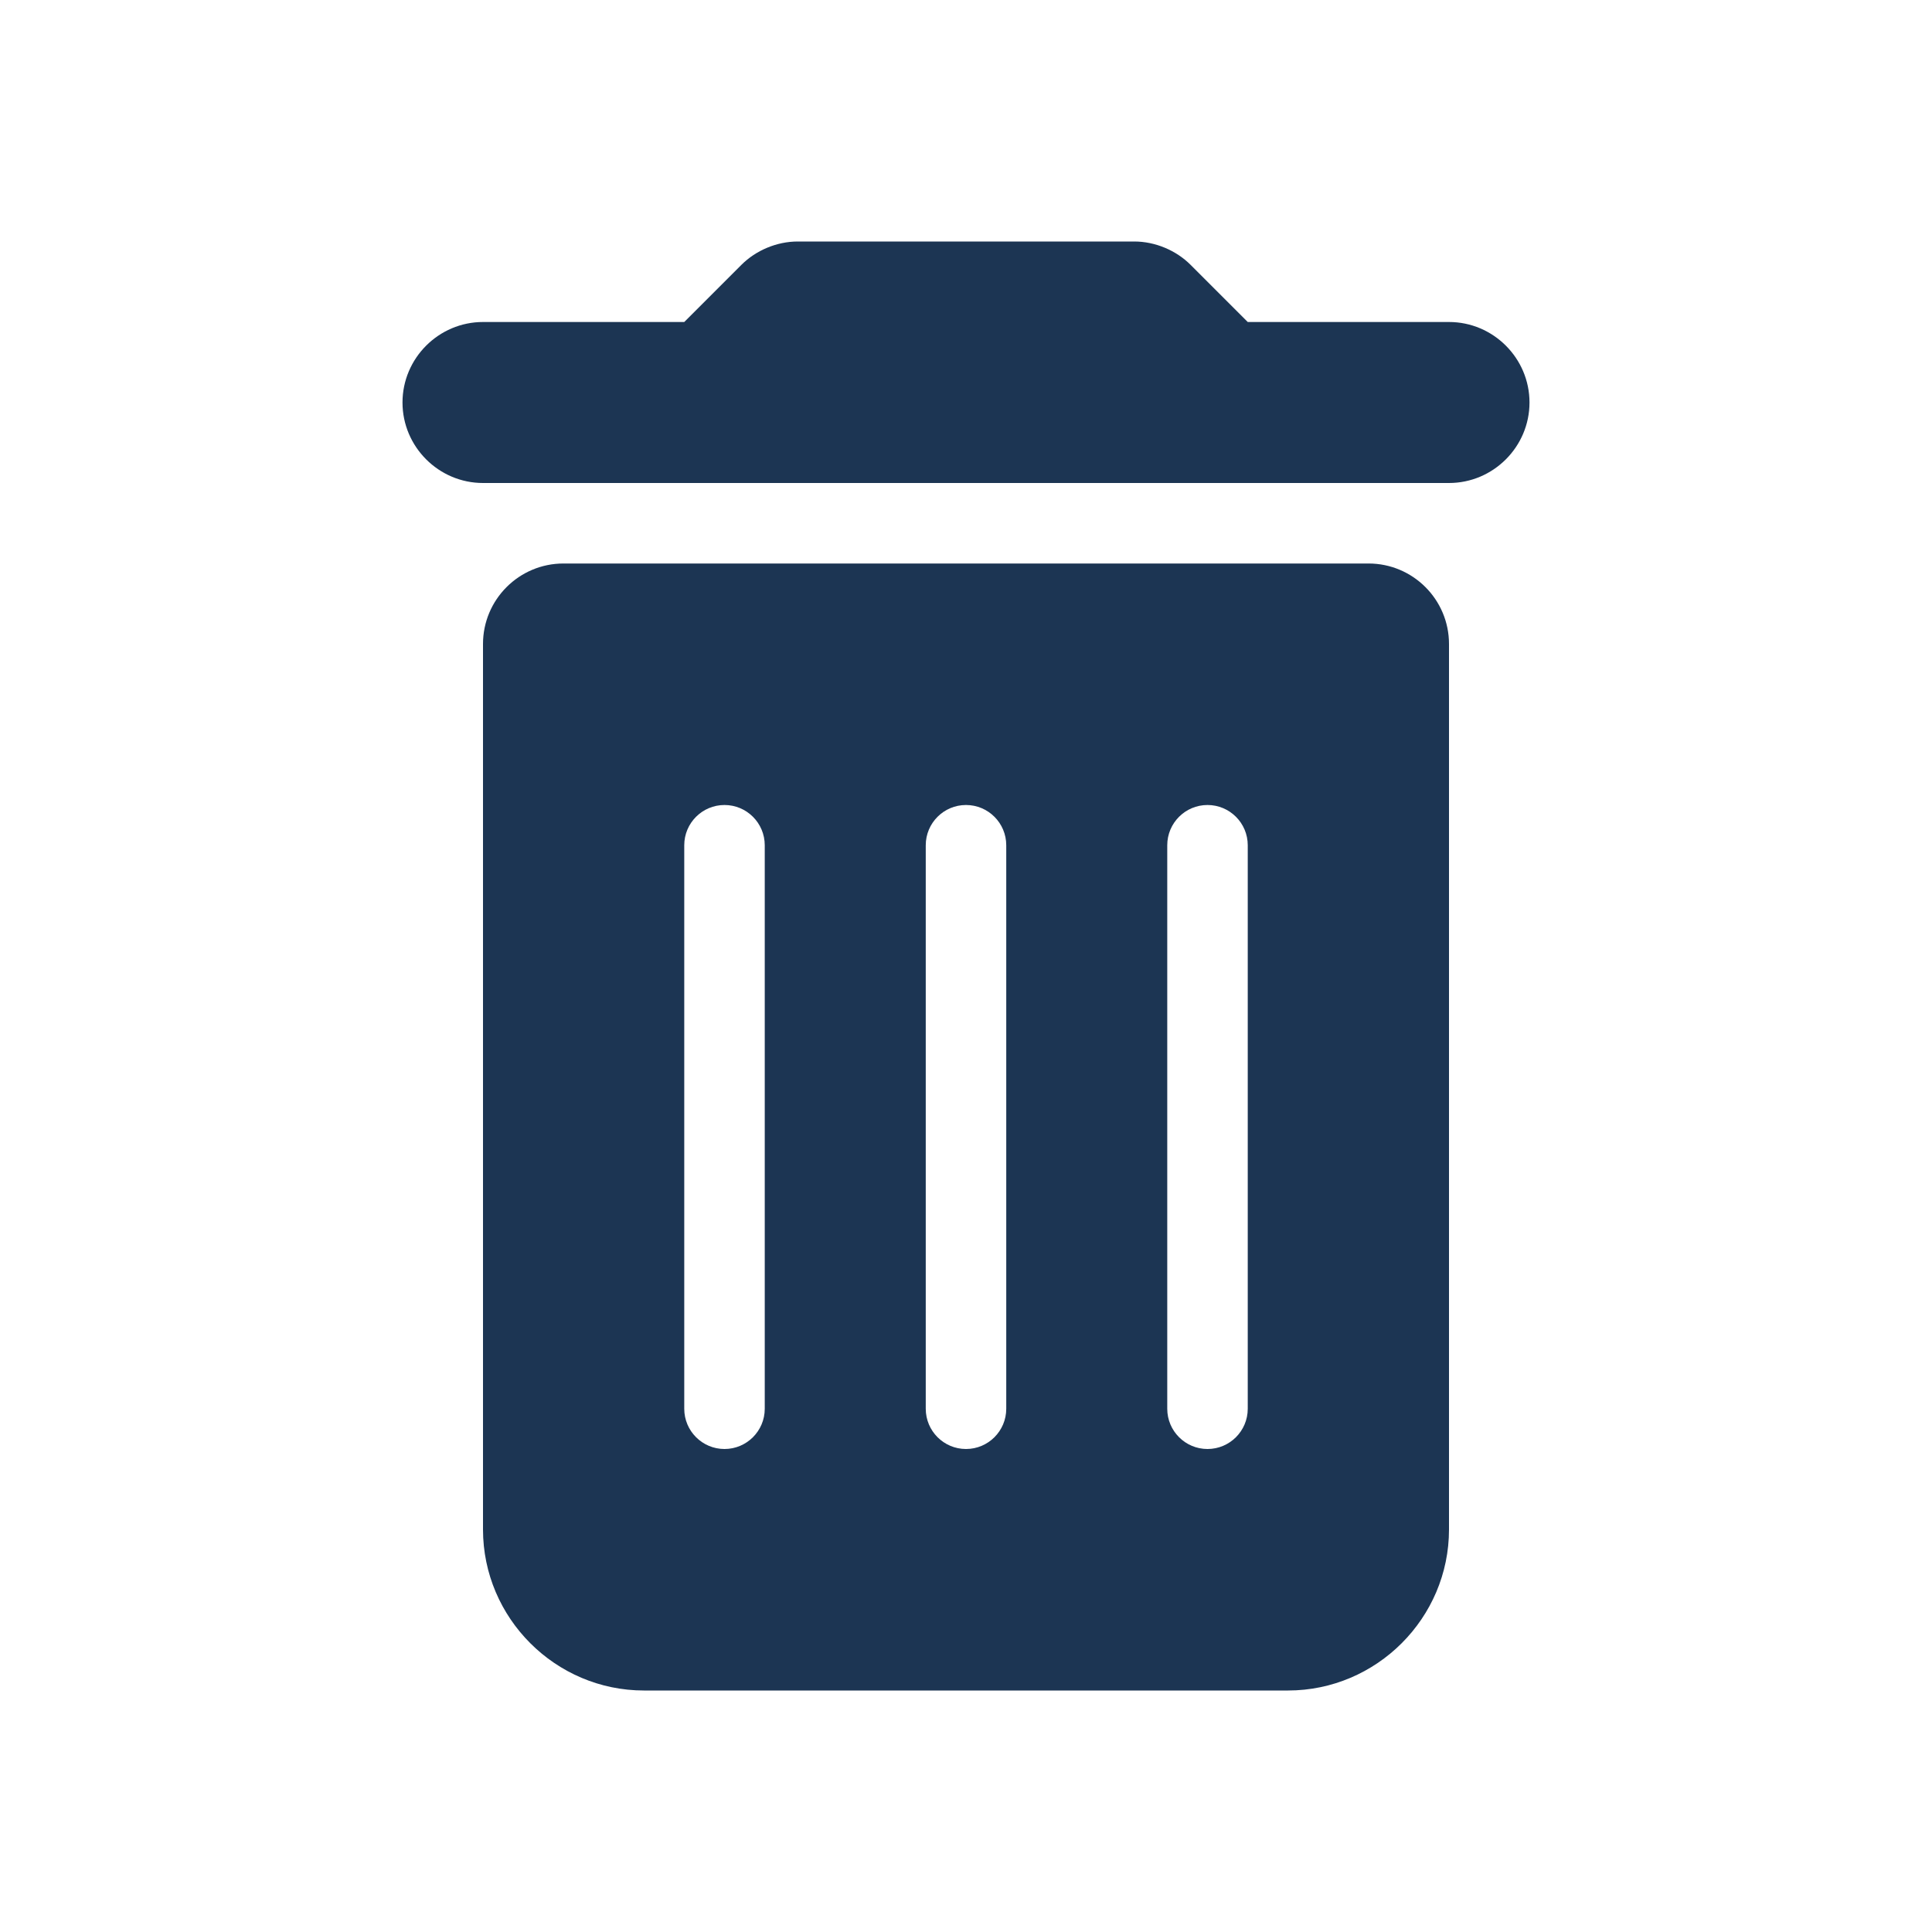 <svg width="24" height="24" viewBox="0 0 24 24" fill="none" xmlns="http://www.w3.org/2000/svg">
<path fill-rule="evenodd" clip-rule="evenodd" d="M15.5 4L14.79 3.29C14.61 3.11 14.35 3 14.09 3H9.91C9.65 3 9.39 3.11 9.21 3.29L8.5 4H6C5.45 4 5 4.45 5 5C5 5.55 5.45 6 6 6H18C18.55 6 19 5.55 19 5C19 4.45 18.55 4 18 4H15.5ZM6 19C6 20.1 6.9 21 8 21H16C17.1 21 18 20.1 18 19V8C18 7.448 17.552 7 17 7H7C6.448 7 6 7.448 6 8V19ZM9 10C9.276 10 9.5 10.224 9.5 10.5V17.5C9.5 17.776 9.276 18 9 18C8.724 18 8.5 17.776 8.5 17.5L8.5 10.5C8.5 10.224 8.724 10 9 10ZM12.5 10.5C12.5 10.224 12.276 10 12 10C11.724 10 11.5 10.224 11.5 10.5V17.5C11.5 17.776 11.724 18 12 18C12.276 18 12.5 17.776 12.5 17.5V10.5ZM15 10C15.276 10 15.5 10.224 15.5 10.5V17.5C15.5 17.776 15.276 18 15 18C14.724 18 14.5 17.776 14.5 17.5V10.5C14.5 10.224 14.724 10 15 10Z" fill="#1C3553"/>
</svg>
